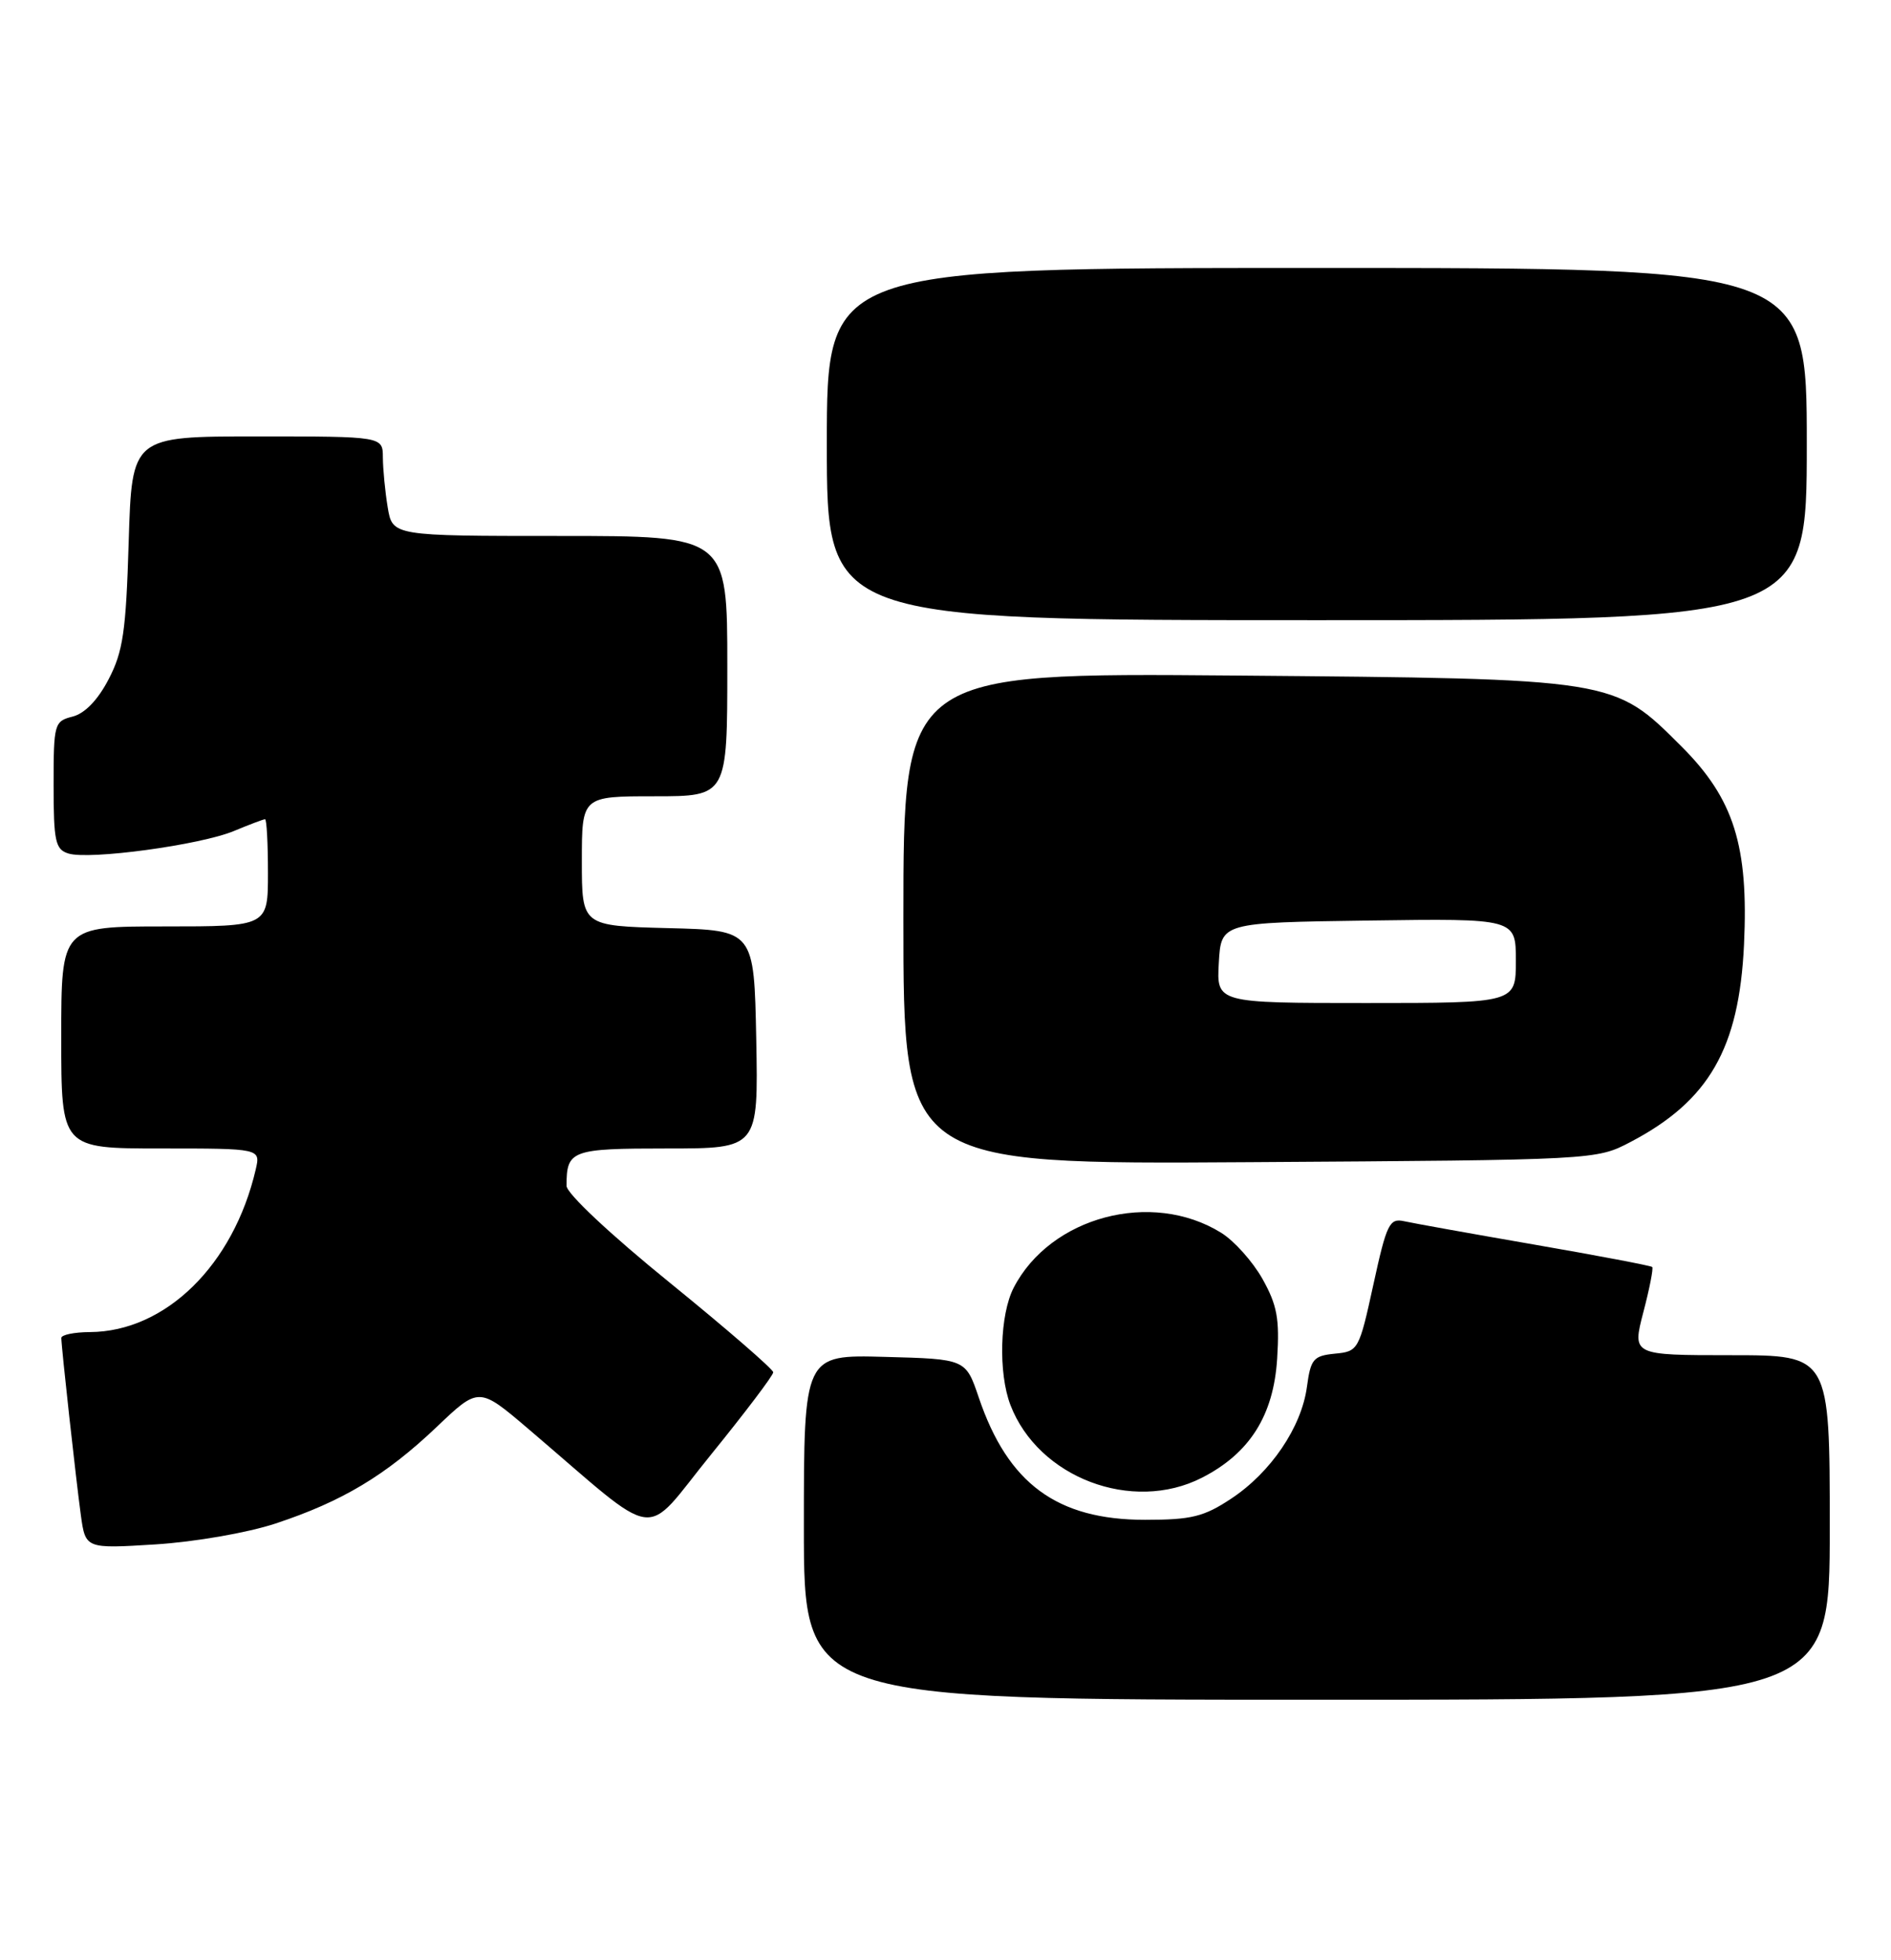 <?xml version="1.0" encoding="UTF-8" standalone="no"?>
<!DOCTYPE svg PUBLIC "-//W3C//DTD SVG 1.1//EN" "http://www.w3.org/Graphics/SVG/1.1/DTD/svg11.dtd" >
<svg xmlns="http://www.w3.org/2000/svg" xmlns:xlink="http://www.w3.org/1999/xlink" version="1.1" viewBox="0 0 247 256">
 <g >
 <path fill="currentColor"
d=" M 239.00 199.50 C 239.00 177.00 239.00 177.00 226.09 177.00 C 213.19 177.00 213.19 177.00 214.65 171.39 C 215.46 168.31 215.98 165.65 215.81 165.48 C 215.64 165.31 208.75 164.00 200.50 162.57 C 192.25 161.14 184.56 159.76 183.40 159.50 C 181.49 159.08 181.12 159.84 179.39 167.77 C 177.52 176.34 177.42 176.51 174.36 176.80 C 171.55 177.08 171.20 177.50 170.71 181.13 C 170.00 186.40 166.00 192.31 160.81 195.74 C 157.25 198.10 155.62 198.50 149.57 198.50 C 138.07 198.50 131.65 193.78 127.84 182.51 C 126.14 177.50 126.14 177.50 115.57 177.22 C 105.00 176.93 105.00 176.93 105.00 199.47 C 105.00 222.00 105.00 222.00 172.00 222.00 C 239.00 222.00 239.00 222.00 239.00 199.50 Z  M 36.00 198.98 C 44.69 196.11 50.38 192.70 57.03 186.38 C 62.55 181.12 62.55 181.12 69.03 186.64 C 86.62 201.63 83.73 201.23 92.88 189.97 C 97.34 184.47 101.00 179.64 101.00 179.23 C 100.99 178.83 94.92 173.57 87.50 167.54 C 79.69 161.21 74.00 155.86 74.00 154.88 C 74.00 150.22 74.60 150.00 87.13 150.00 C 99.05 150.00 99.05 150.00 98.78 135.75 C 98.50 121.50 98.50 121.50 87.25 121.22 C 76.00 120.93 76.00 120.93 76.00 112.47 C 76.00 104.00 76.00 104.00 85.50 104.00 C 95.00 104.00 95.00 104.00 95.00 87.00 C 95.00 70.00 95.00 70.00 73.13 70.00 C 51.26 70.00 51.26 70.00 50.64 66.25 C 50.30 64.19 50.02 61.26 50.01 59.75 C 50.00 57.00 50.00 57.00 33.61 57.00 C 17.23 57.00 17.23 57.00 16.81 70.75 C 16.46 82.48 16.07 85.12 14.18 88.73 C 12.78 91.43 11.07 93.19 9.49 93.59 C 7.09 94.20 7.00 94.51 7.00 102.54 C 7.00 109.87 7.23 110.94 8.92 111.47 C 11.64 112.34 26.20 110.36 30.57 108.53 C 32.59 107.69 34.41 107.00 34.62 107.00 C 34.83 107.00 35.00 110.15 35.00 114.00 C 35.00 121.00 35.00 121.00 21.50 121.00 C 8.00 121.00 8.00 121.00 8.00 135.50 C 8.00 150.00 8.00 150.00 21.02 150.00 C 34.04 150.00 34.04 150.00 33.40 152.75 C 30.50 165.22 21.63 173.92 11.75 173.98 C 9.69 173.99 8.00 174.34 8.01 174.75 C 8.02 175.99 9.92 193.19 10.56 197.89 C 11.17 202.28 11.17 202.28 20.33 201.71 C 25.49 201.38 32.35 200.19 36.00 198.98 Z  M 156.98 193.01 C 163.23 189.82 166.35 184.89 166.82 177.46 C 167.15 172.25 166.82 170.46 164.90 167.03 C 163.62 164.76 161.19 162.04 159.49 161.00 C 150.43 155.39 137.21 158.90 132.41 168.18 C 130.59 171.69 130.38 179.32 131.98 183.50 C 135.62 192.99 147.88 197.65 156.98 193.01 Z  M 213.00 149.14 C 223.23 143.77 227.16 136.93 227.80 123.39 C 228.41 110.47 226.48 104.35 219.68 97.54 C 210.71 88.58 211.20 88.66 161.25 88.23 C 118.00 87.87 118.00 87.87 118.00 119.97 C 118.00 152.08 118.00 152.08 163.25 151.79 C 208.50 151.50 208.50 151.50 213.00 149.14 Z  M 236.00 58.00 C 236.00 35.00 236.00 35.00 172.00 35.00 C 108.00 35.00 108.00 35.00 108.00 58.00 C 108.00 81.00 108.00 81.00 172.00 81.00 C 236.00 81.00 236.00 81.00 236.00 58.00 Z  M 159.20 125.75 C 159.50 120.50 159.50 120.50 178.75 120.23 C 198.00 119.96 198.00 119.96 198.00 125.48 C 198.00 131.00 198.00 131.00 178.45 131.00 C 158.90 131.00 158.90 131.00 159.20 125.75 Z "/>
</g>
</svg>